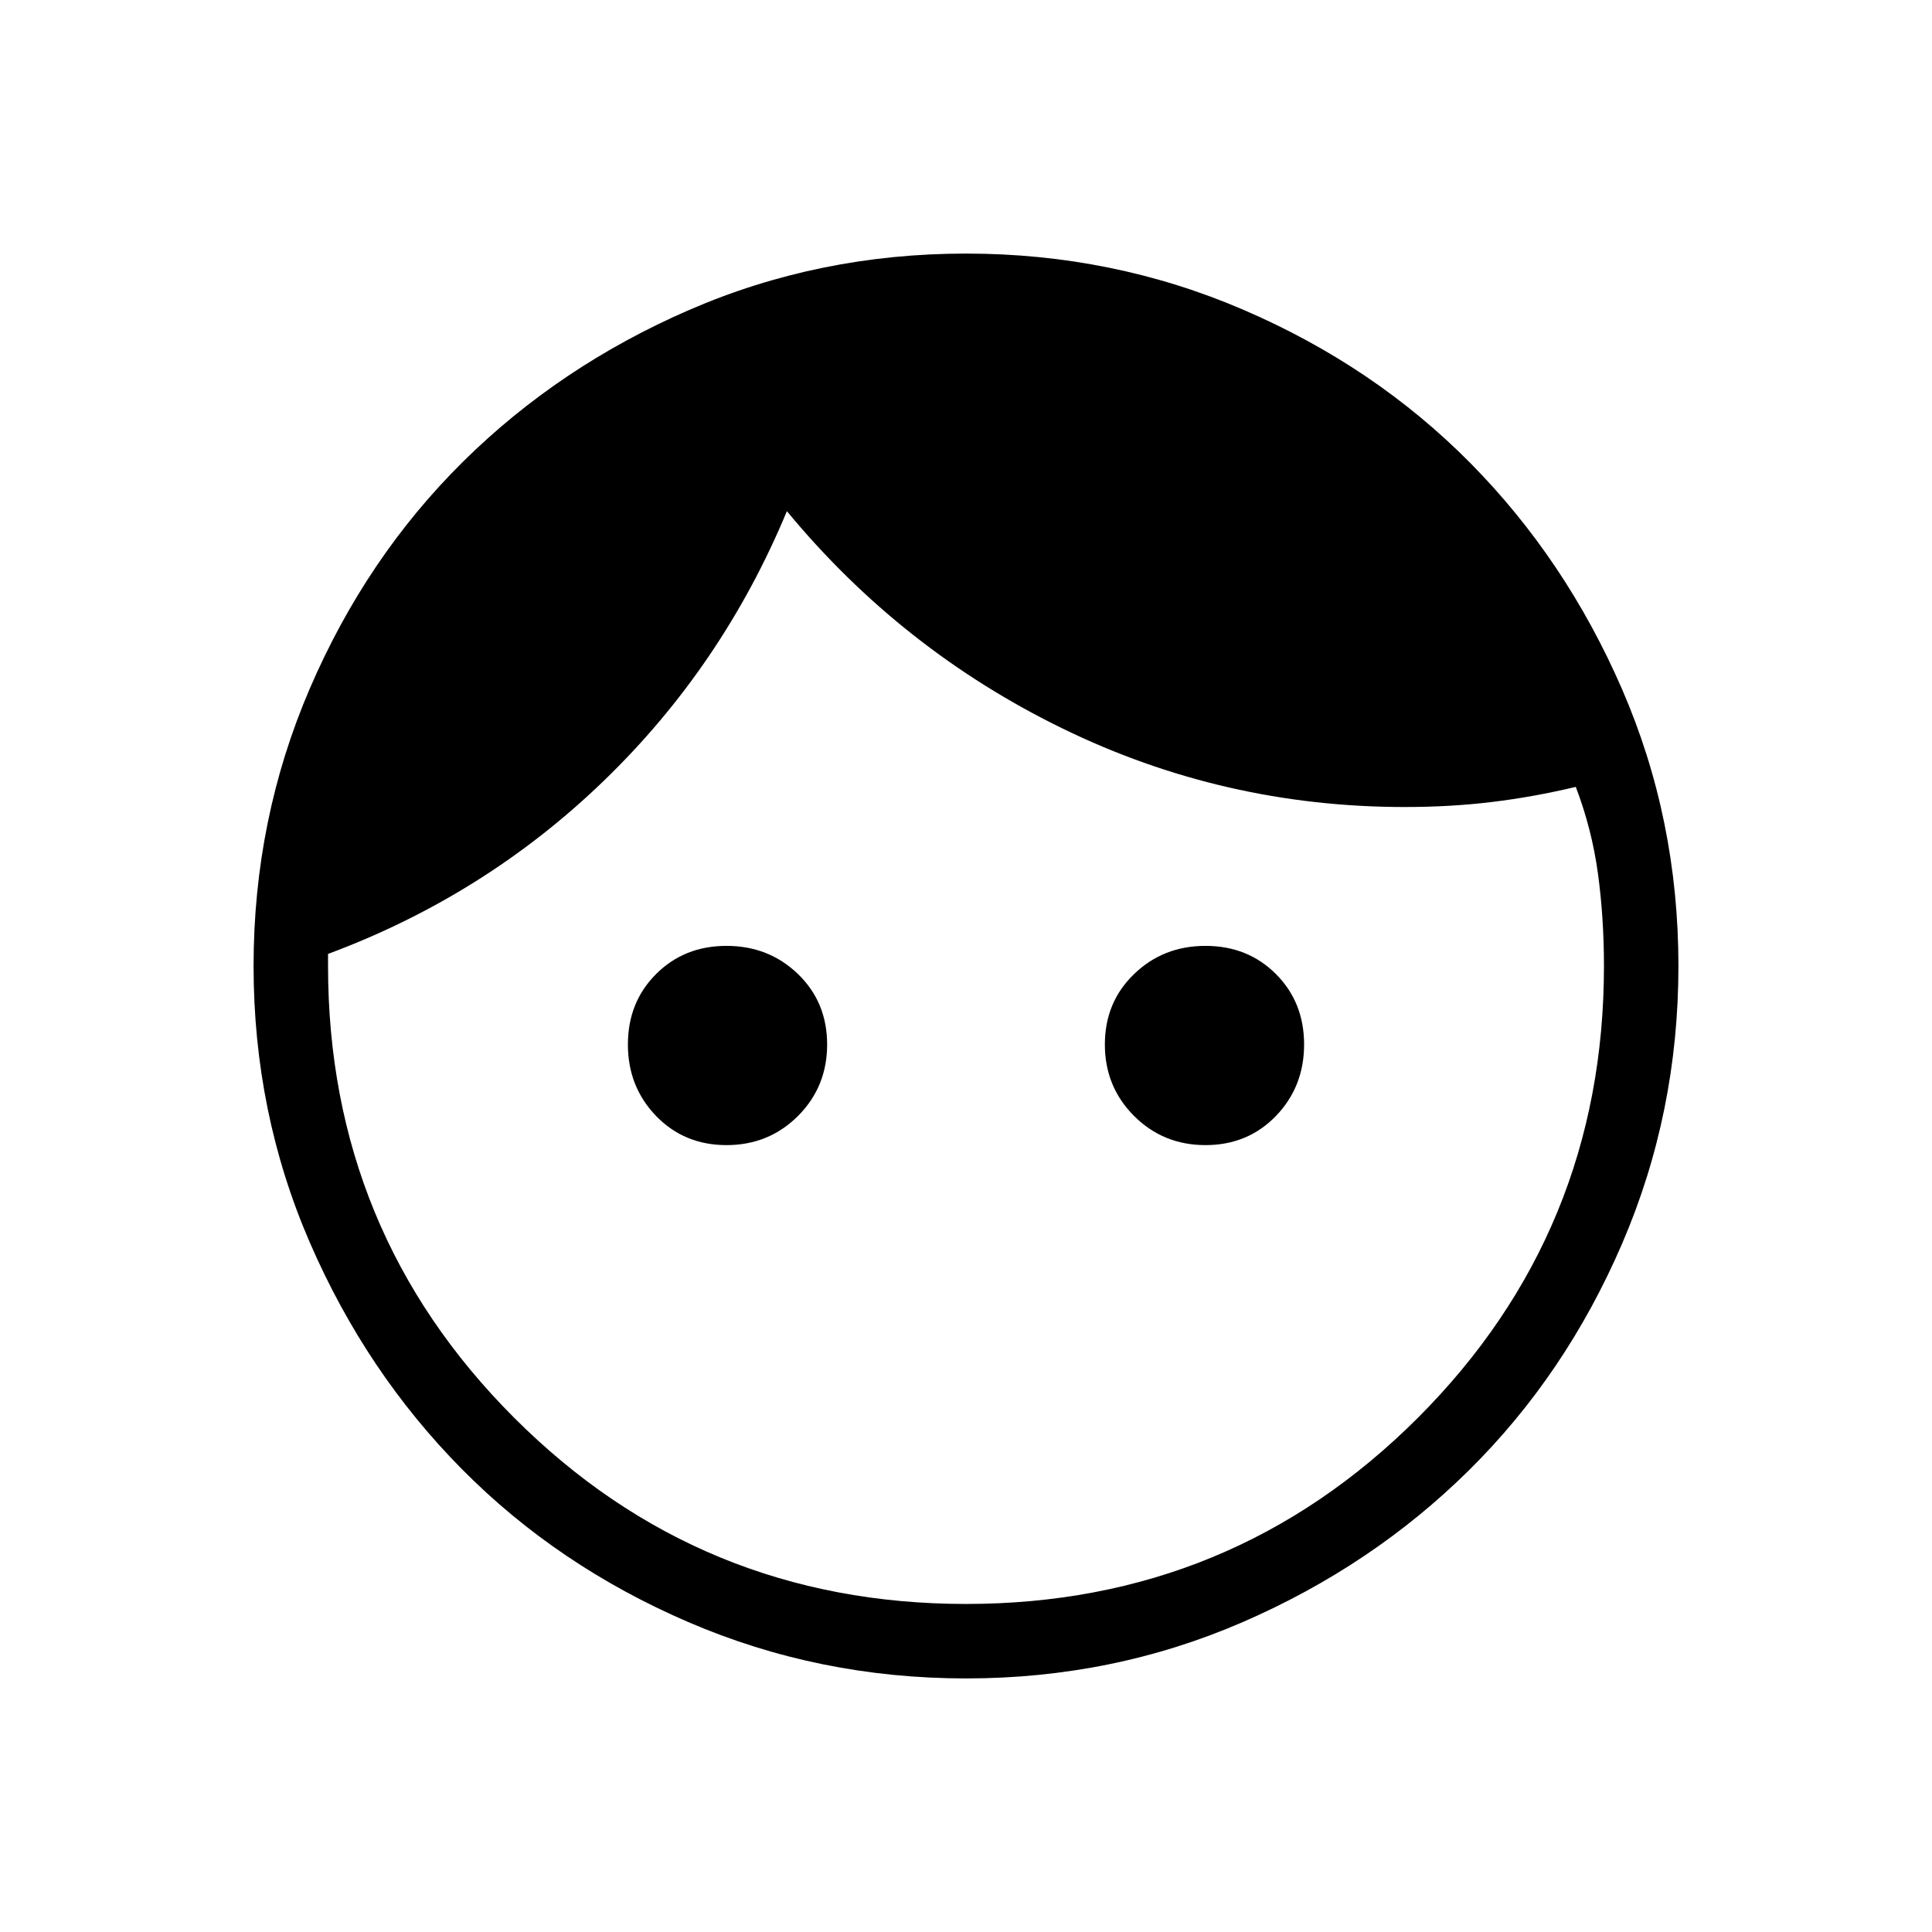 <svg xmlns="http://www.w3.org/2000/svg" height="24" width="24"><path d="M9.025 14.225q-.525 0-.875-.362-.35-.363-.35-.888t.35-.875q.35-.35.875-.35t.888.35q.362.35.362.875t-.362.888q-.363.362-.888.362Zm5.95 0q-.525 0-.887-.362-.363-.363-.363-.888t.363-.875q.362-.35.887-.35t.875.35q.35.35.35.875t-.35.888q-.35.362-.875.362ZM12 19.925q3.3 0 5.613-2.312Q19.925 15.3 19.925 12q0-.6-.075-1.15-.075-.55-.275-1.075-.525.125-1.037.187-.513.063-1.088.063-2.25 0-4.25-.975t-3.425-2.7Q8.975 8.275 7.5 9.7q-1.475 1.425-3.425 2.15V12q0 3.3 2.313 5.613Q8.7 19.925 12 19.925Zm0 .925q-1.825 0-3.45-.7-1.625-.7-2.812-1.9-1.188-1.2-1.888-2.812-.7-1.613-.7-3.438 0-1.825.7-3.45.7-1.625 1.9-2.813Q6.95 4.55 8.562 3.85q1.613-.7 3.438-.7 1.825 0 3.45.7 1.625.7 2.813 1.9 1.187 1.2 1.887 2.812.7 1.613.7 3.438 0 1.825-.7 3.45-.7 1.625-1.9 2.812-1.2 1.188-2.812 1.888-1.613.7-3.438.7Z"/></svg>